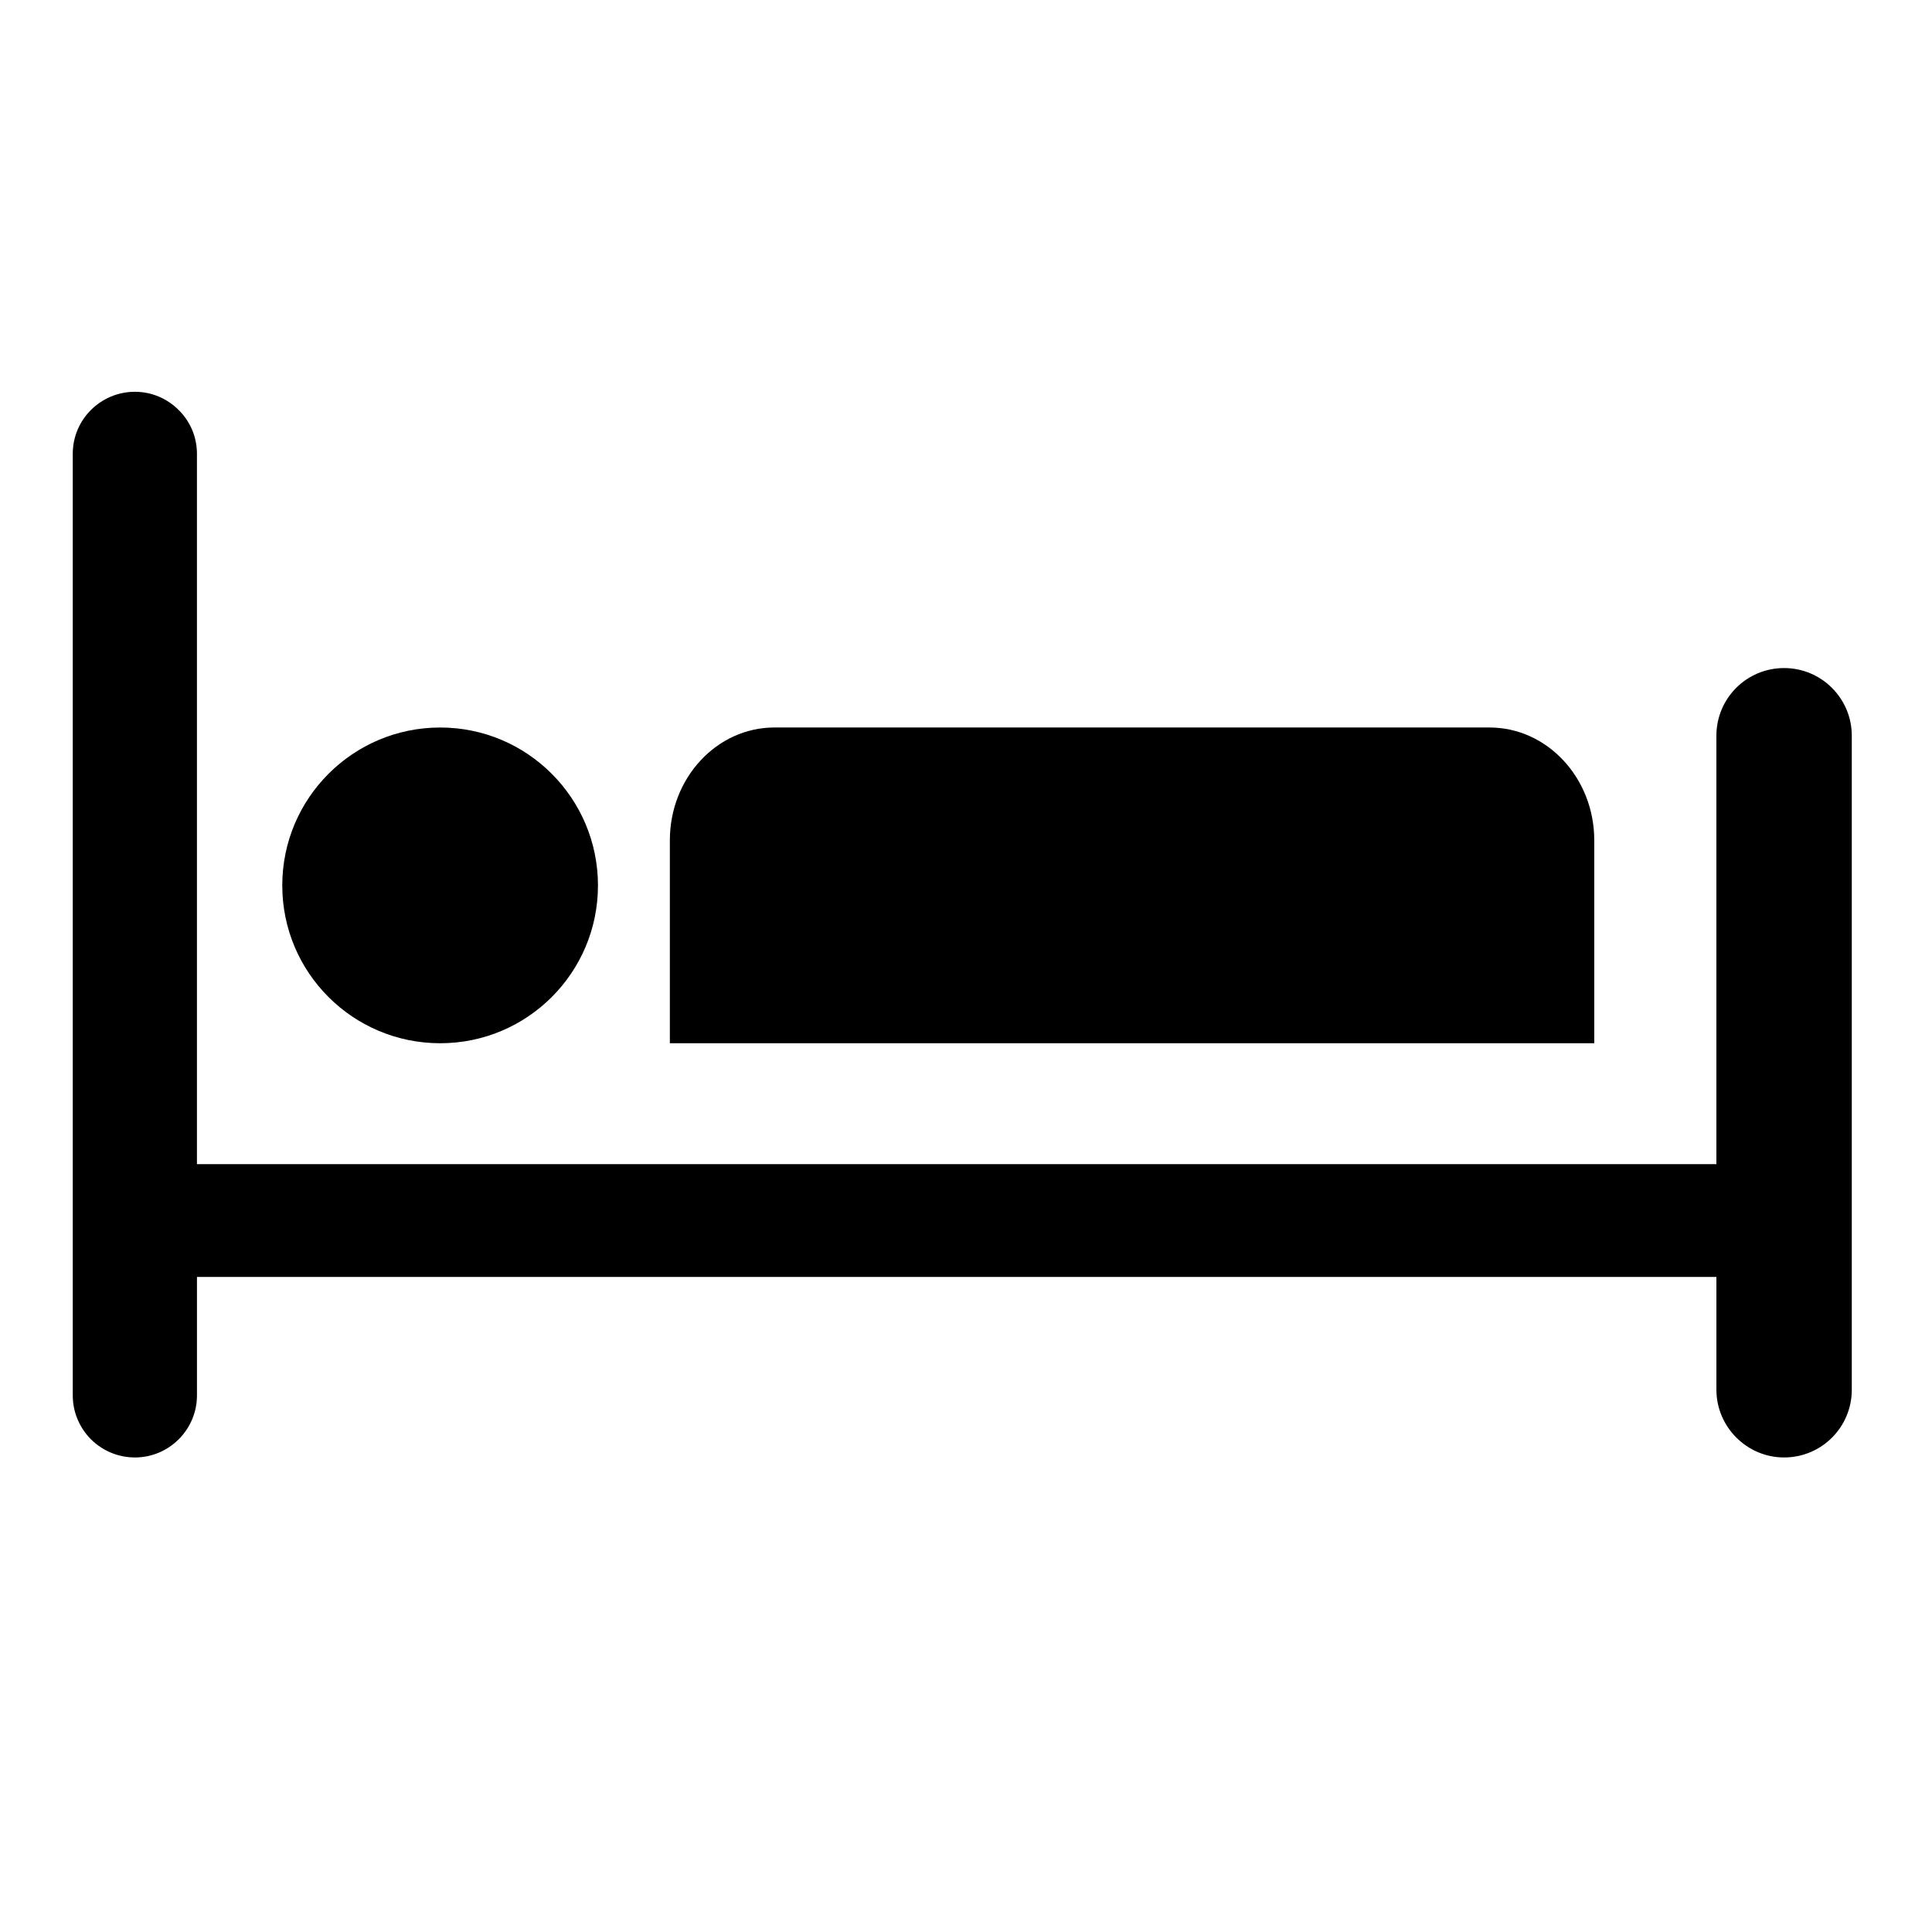 <?xml version="1.0" encoding="utf-8"?>
<!-- Generator: Adobe Illustrator 16.0.0, SVG Export Plug-In . SVG Version: 6.00 Build 0)  -->
<!DOCTYPE svg PUBLIC "-//W3C//DTD SVG 1.1//EN" "http://www.w3.org/Graphics/SVG/1.1/DTD/svg11.dtd">
<svg version="1.1" id="Layer_1" xmlns="http://www.w3.org/2000/svg" xmlns:xlink="http://www.w3.org/1999/xlink" x="0px" y="0px"
	 width="97.5px" height="96.333px" viewBox="0 -17.77 97.5 96.333" enable-background="new 0 -17.77 97.5 96.333"
	 xml:space="preserve">
<g>
	<path d="M14.245,26.911c0-4.397,3.564-7.97,7.971-7.97c4.397,0,7.961,3.573,7.961,7.97c0,4.398-3.563,7.962-7.961,7.962
		C17.809,34.873,14.245,31.309,14.245,26.911z"/>
	<path d="M80.456,34.873H33.805v-10.24c0-3.138,2.36-5.693,5.276-5.693h36.09c2.915,0,5.285,2.555,5.285,5.693V34.873z"/>
	<path d="M93.452,19.357v33.002c0,1.889-1.527,3.416-3.416,3.416c-0.944,0-1.797-0.389-2.417-1.01
		c-0.61-0.611-0.999-1.463-0.999-2.406v-5.693H9.94v5.98c0,1.721-1.407,3.129-3.129,3.129c-0.87,0-1.648-0.352-2.222-0.916
		c-0.565-0.574-0.917-1.352-0.917-2.213V5.129C3.672,3.398,5.079,2,6.81,2c0.861,0,1.639,0.352,2.203,0.916
		c0.574,0.565,0.926,1.343,0.926,2.213v35.846h76.68V19.357c0-1.889,1.526-3.416,3.416-3.416c0.944,0,1.796,0.379,2.416,1
		S93.452,18.413,93.452,19.357z"/>
</g>
</svg>
